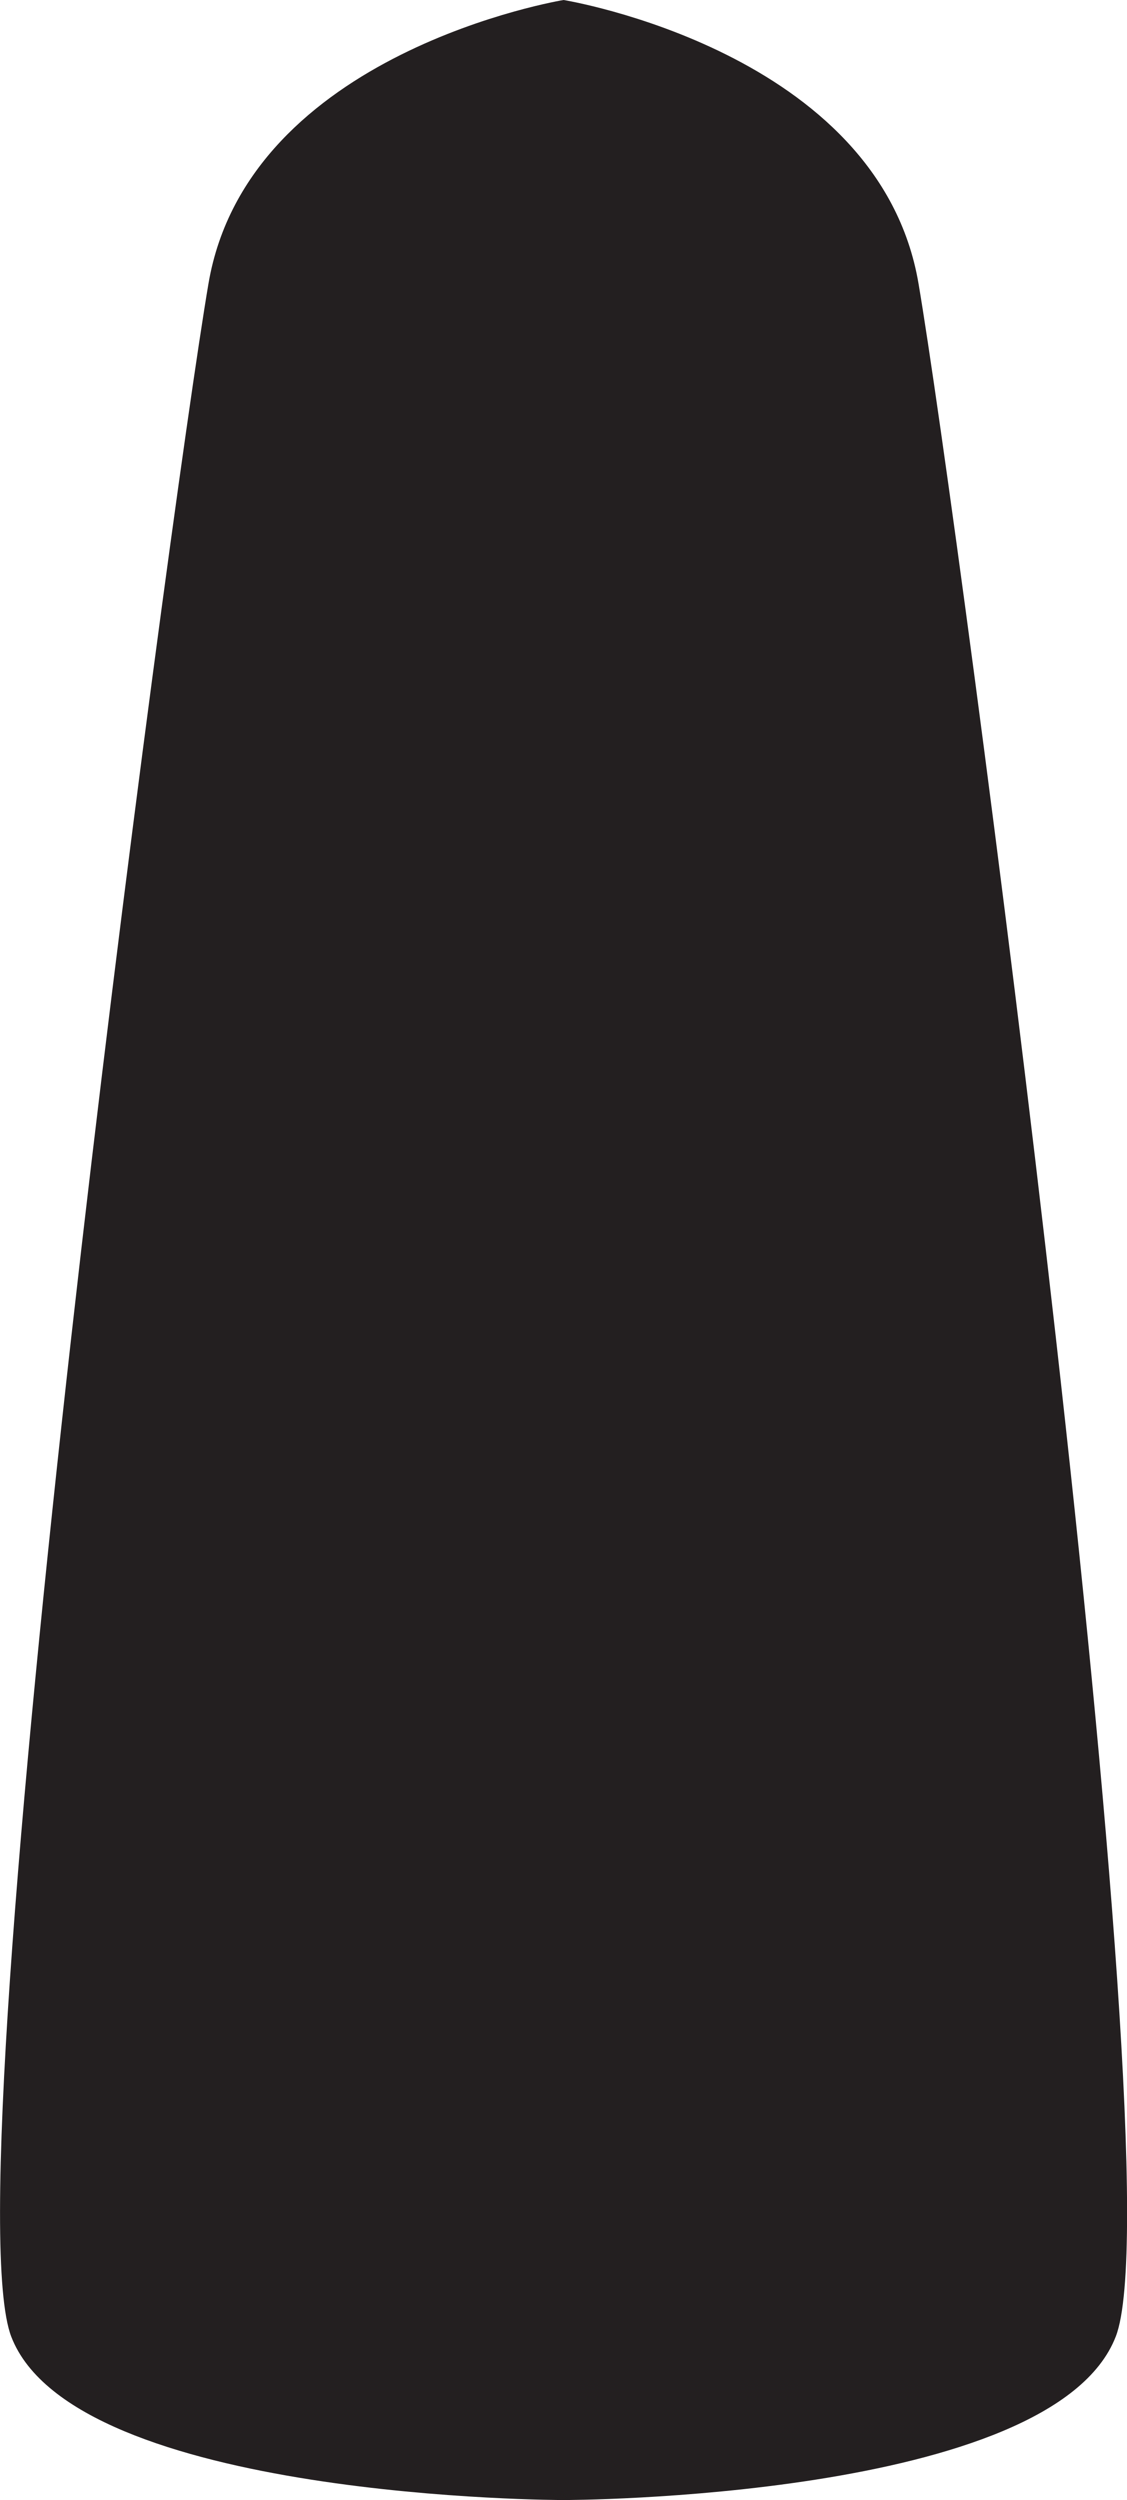 <svg xmlns="http://www.w3.org/2000/svg" viewBox="0 0 89.57 198.67"><defs><style>.cls-1{fill:#231f20;}</style></defs><title>hat1Asset 12</title><g id="Layer_2" data-name="Layer 2"><g id="Layer_1-2" data-name="Layer 1"><path class="cls-1" d="M44.79,198.67s38.87,0,43.89-13S76.14,41,73,22.53,44.79,0,44.79,0,19.71,4.1,16.57,22.53-4.12,172.73.9,185.7,44.79,198.67,44.79,198.67Z"/></g></g></svg>